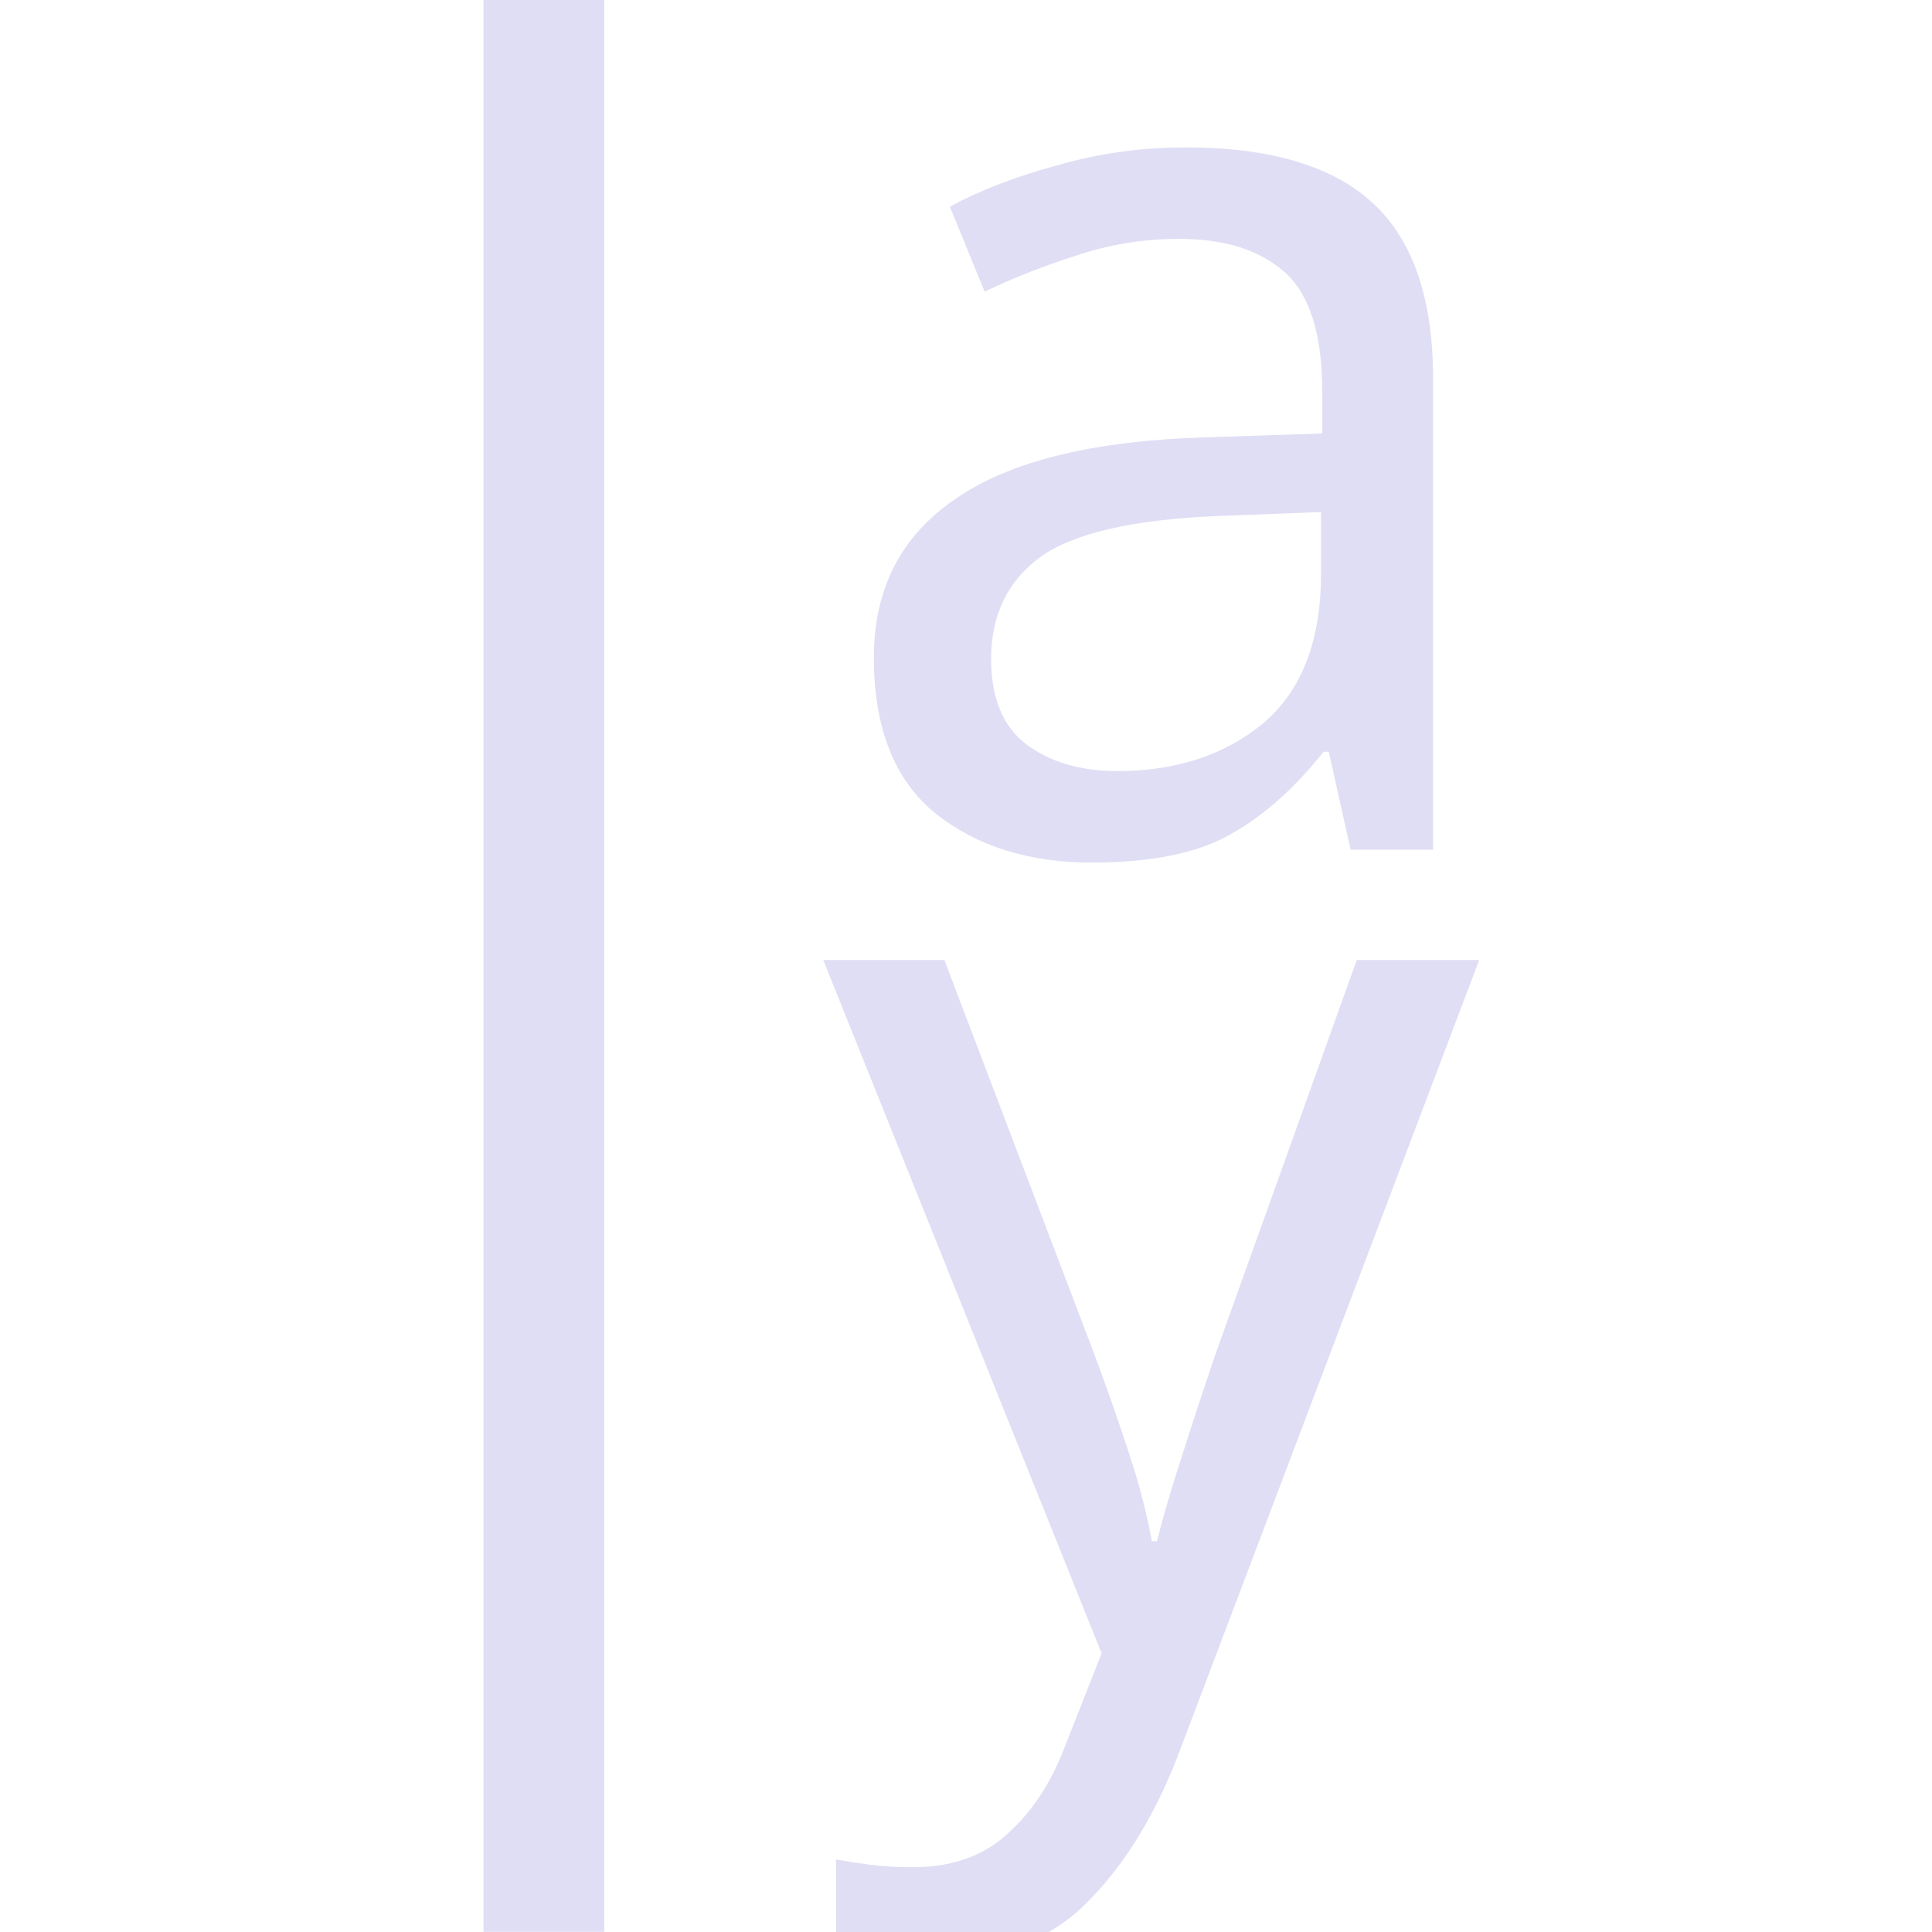 <svg xmlns="http://www.w3.org/2000/svg" width="16" height="16"><style>@import &quot;../../highlights.css&quot;;</style><g id="align-horizontal-baseline" fill="#e0def4"><path stroke-width=".829" d="M4.004-.001h1v16h-1z"/><path stroke-linecap="round" stroke-linejoin="round" stroke-width="1.5" d="M1058.2 671.86q1.568 0 2.32.688t.752 2.192v5.84h-1.024l-.272-1.216h-.064q-.56.704-1.184 1.04-.608.336-1.696.336-1.168 0-1.936-.608-.768-.624-.768-1.936 0-1.28 1.008-1.968 1.008-.704 3.104-.768l1.456-.048v-.512q0-1.072-.464-1.488t-1.312-.416q-.672 0-1.28.208-.608.192-1.136.448l-.432-1.056q.56-.304 1.328-.512.768-.224 1.6-.224zm.416 4.576q-1.6.064-2.224.512-.608.448-.608 1.264 0 .72.432 1.056.448.336 1.136.336 1.088 0 1.808-.592.72-.608.72-1.856v-.768z" aria-label="a" style="paint-order:stroke fill markers" transform="translate(-696 -446.91) scale(.667)"/><path stroke-linecap="round" stroke-linejoin="round" stroke-width="1.5" d="M1053.7 681.95h1.504l1.856 4.88q.24.64.432 1.232.192.576.288 1.104h.064q.096-.4.304-1.04.208-.656.432-1.312l1.744-4.864h1.52l-3.696 9.76q-.448 1.216-1.168 1.936-.704.72-1.952.72-.384 0-.672-.048-.288-.032-.496-.08v-1.12q.176.032.416.064.256.032.528.032.736 0 1.184-.416.464-.416.72-1.104l.448-1.136z" aria-label="y" style="paint-order:stroke fill markers" transform="translate(-696 -446.91) scale(.667)"/></g></svg>